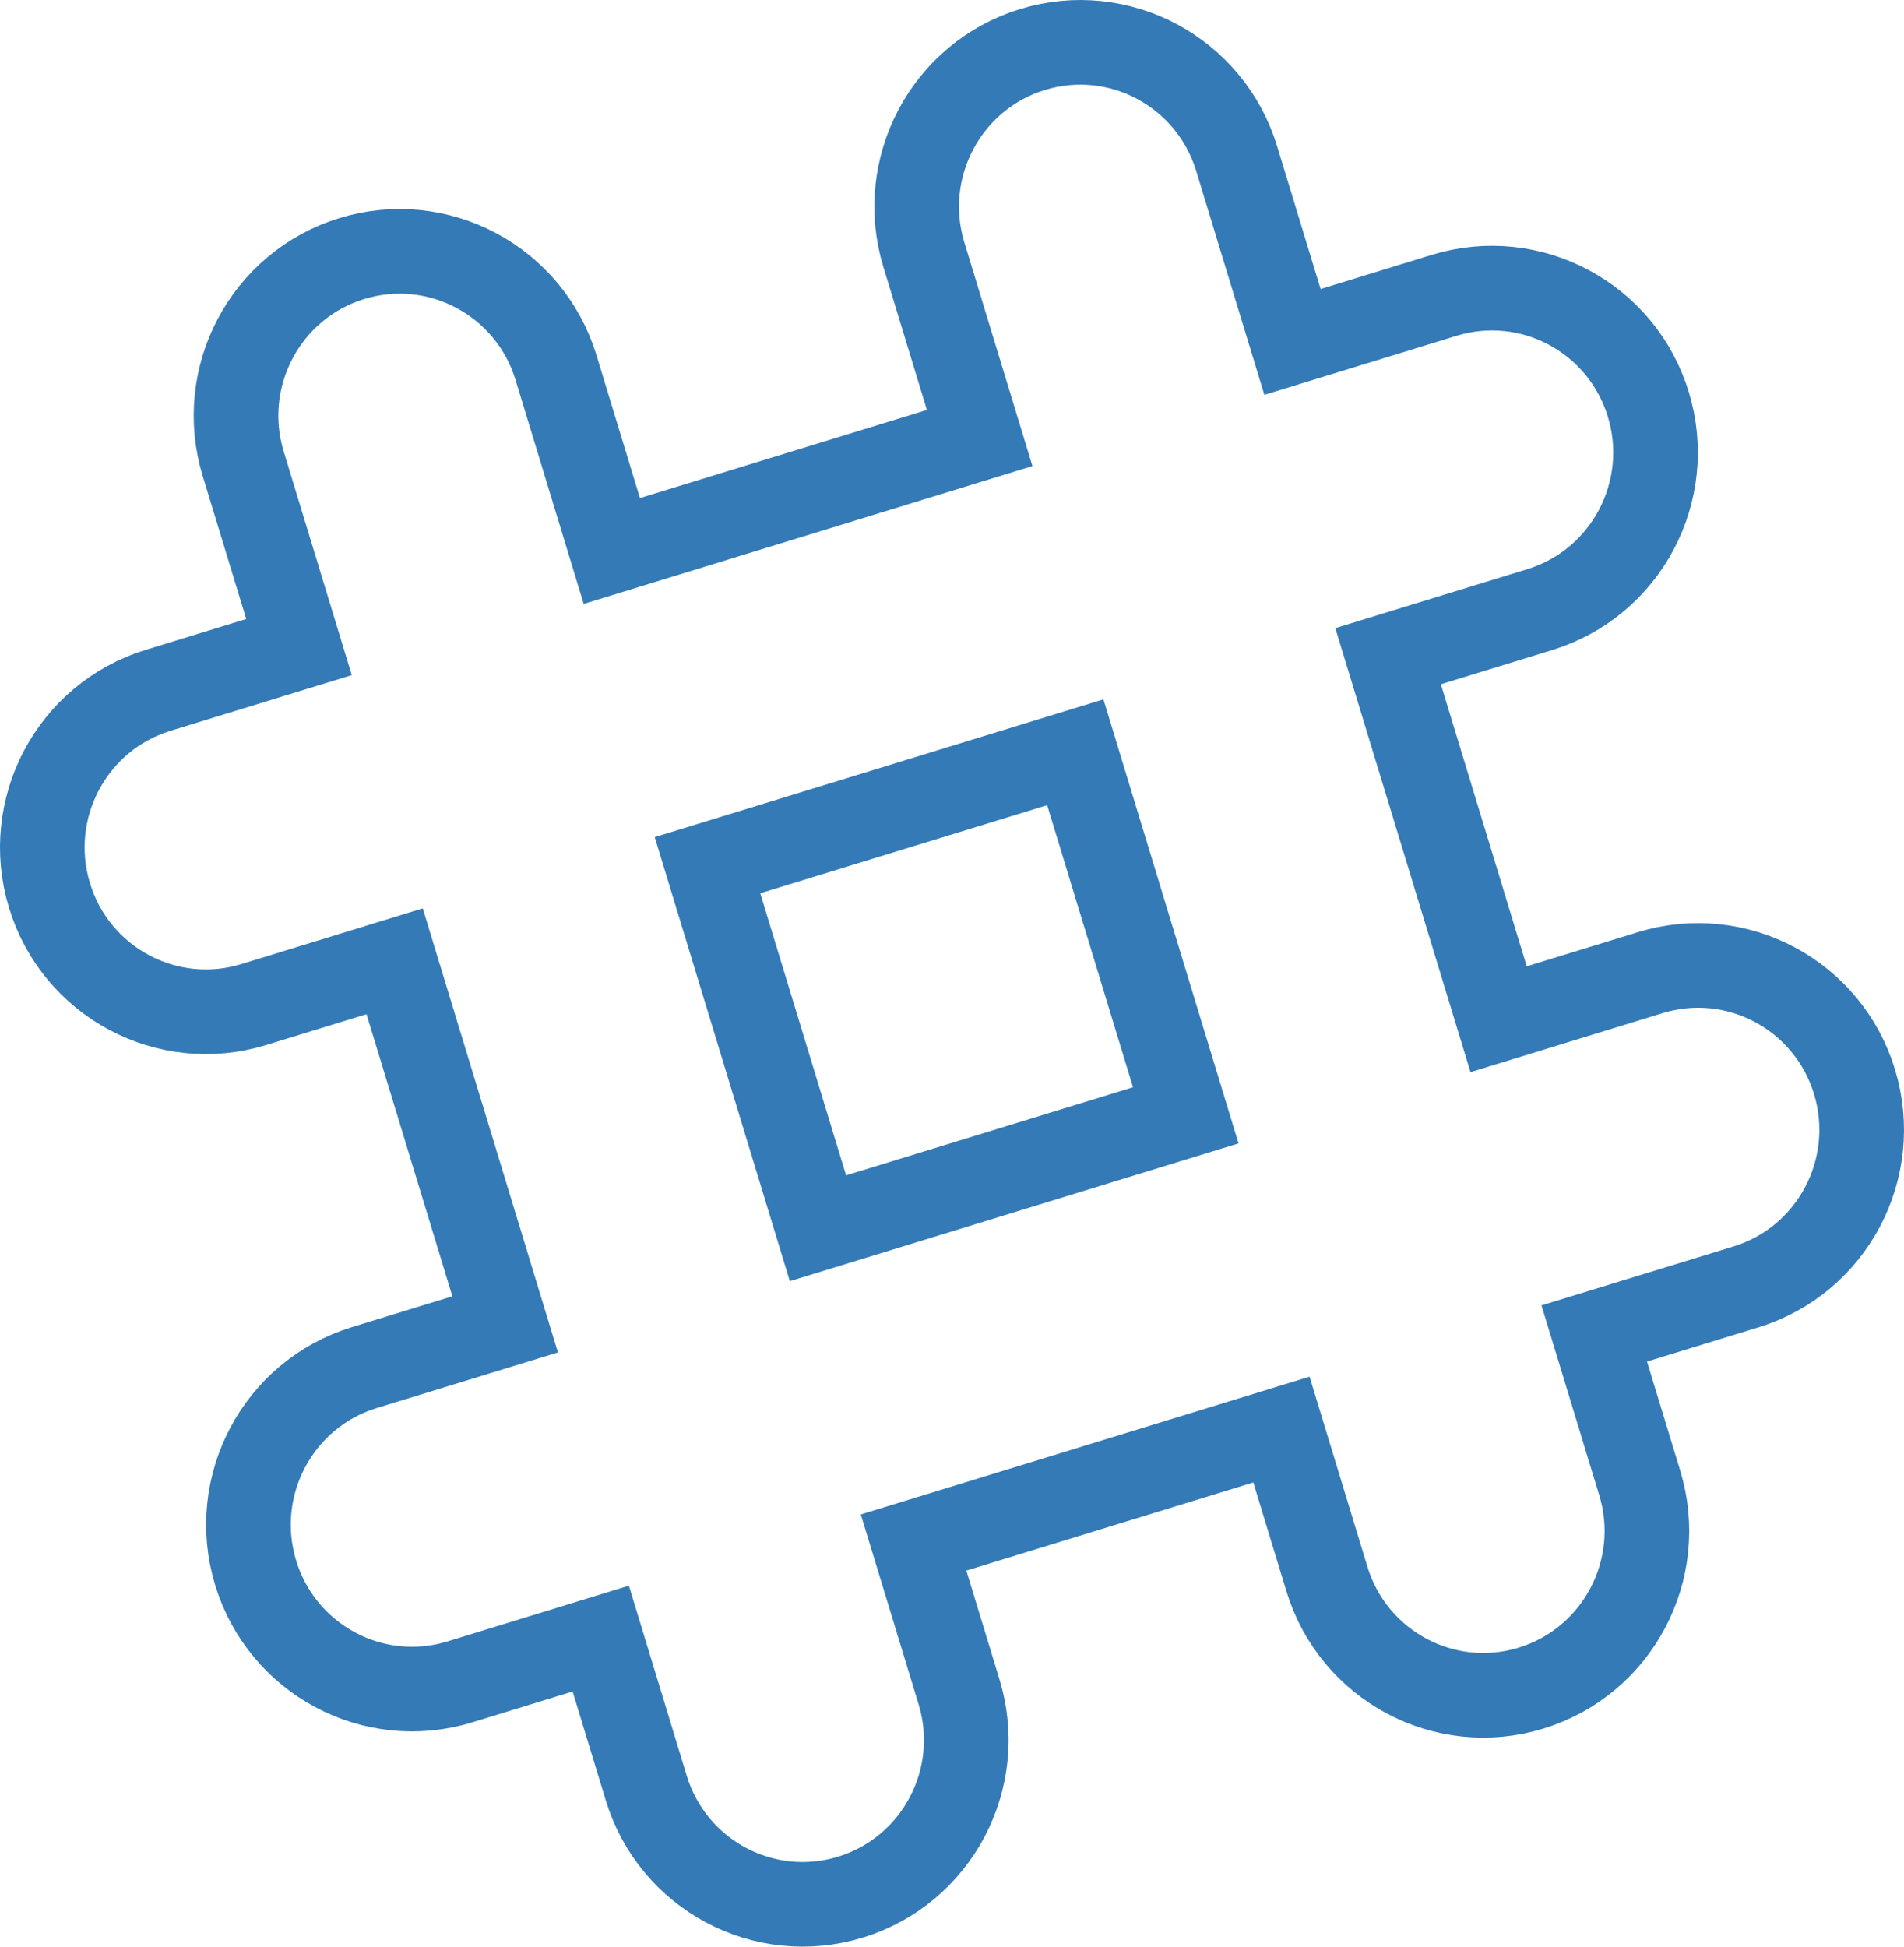 <?xml version="1.0" encoding="UTF-8" standalone="no"?>
<svg width="45px" height="46px" viewBox="0 0 45 46" version="1.1" xmlns="http://www.w3.org/2000/svg" xmlns:xlink="http://www.w3.org/1999/xlink">
    <!-- Generator: Sketch 41.1 (35376) - http://www.bohemiancoding.com/sketch -->
    <title>Stroke 3</title>
    <desc>Created with Sketch.</desc>
    <defs></defs>
    <g id="Support" stroke="none" stroke-width="1" fill="none" fill-rule="evenodd">
        <g id="Support-Copy-3" transform="translate(-288, -516)" stroke="#337ab7" stroke-width="2">
            <path d="M323.419,540.085 L320.807,531.506 L324.392,530.405 C326.433,529.778 327.582,527.607 326.958,525.557 C326.334,523.506 324.173,522.352 322.131,522.979 L318.547,524.08 L317.228,519.748 C316.604,517.698 314.443,516.544 312.401,517.171 C310.36,517.798 309.211,519.968 309.835,522.019 L311.154,526.35 L302.46,529.02 L301.142,524.688 C300.518,522.638 298.357,521.483 296.315,522.11 C294.273,522.737 293.124,524.908 293.748,526.958 L295.067,531.29 L291.736,532.313 C289.695,532.94 288.546,535.11 289.17,537.161 C289.794,539.211 291.955,540.365 293.997,539.738 L297.327,538.715 L299.939,547.295 L296.608,548.317 C294.567,548.944 293.418,551.115 294.042,553.165 C294.666,555.216 296.827,556.37 298.869,555.743 L302.199,554.72 L303.274,558.252 C303.898,560.302 306.059,561.456 308.101,560.829 C310.143,560.202 311.292,558.032 310.667,555.981 L309.592,552.45 L318.286,549.781 L319.361,553.312 C319.985,555.362 322.146,556.517 324.187,555.89 C326.229,555.263 327.378,553.092 326.754,551.042 L325.679,547.51 L329.264,546.41 C331.305,545.783 332.454,543.612 331.83,541.562 C331.206,539.511 329.045,538.357 327.003,538.984 L323.419,540.085 Z M316.025,542.355 L313.414,533.776 L304.721,536.445 L307.332,545.024 L316.025,542.355 Z" id="Stroke-3"></path>
        </g>
    </g>
</svg>
